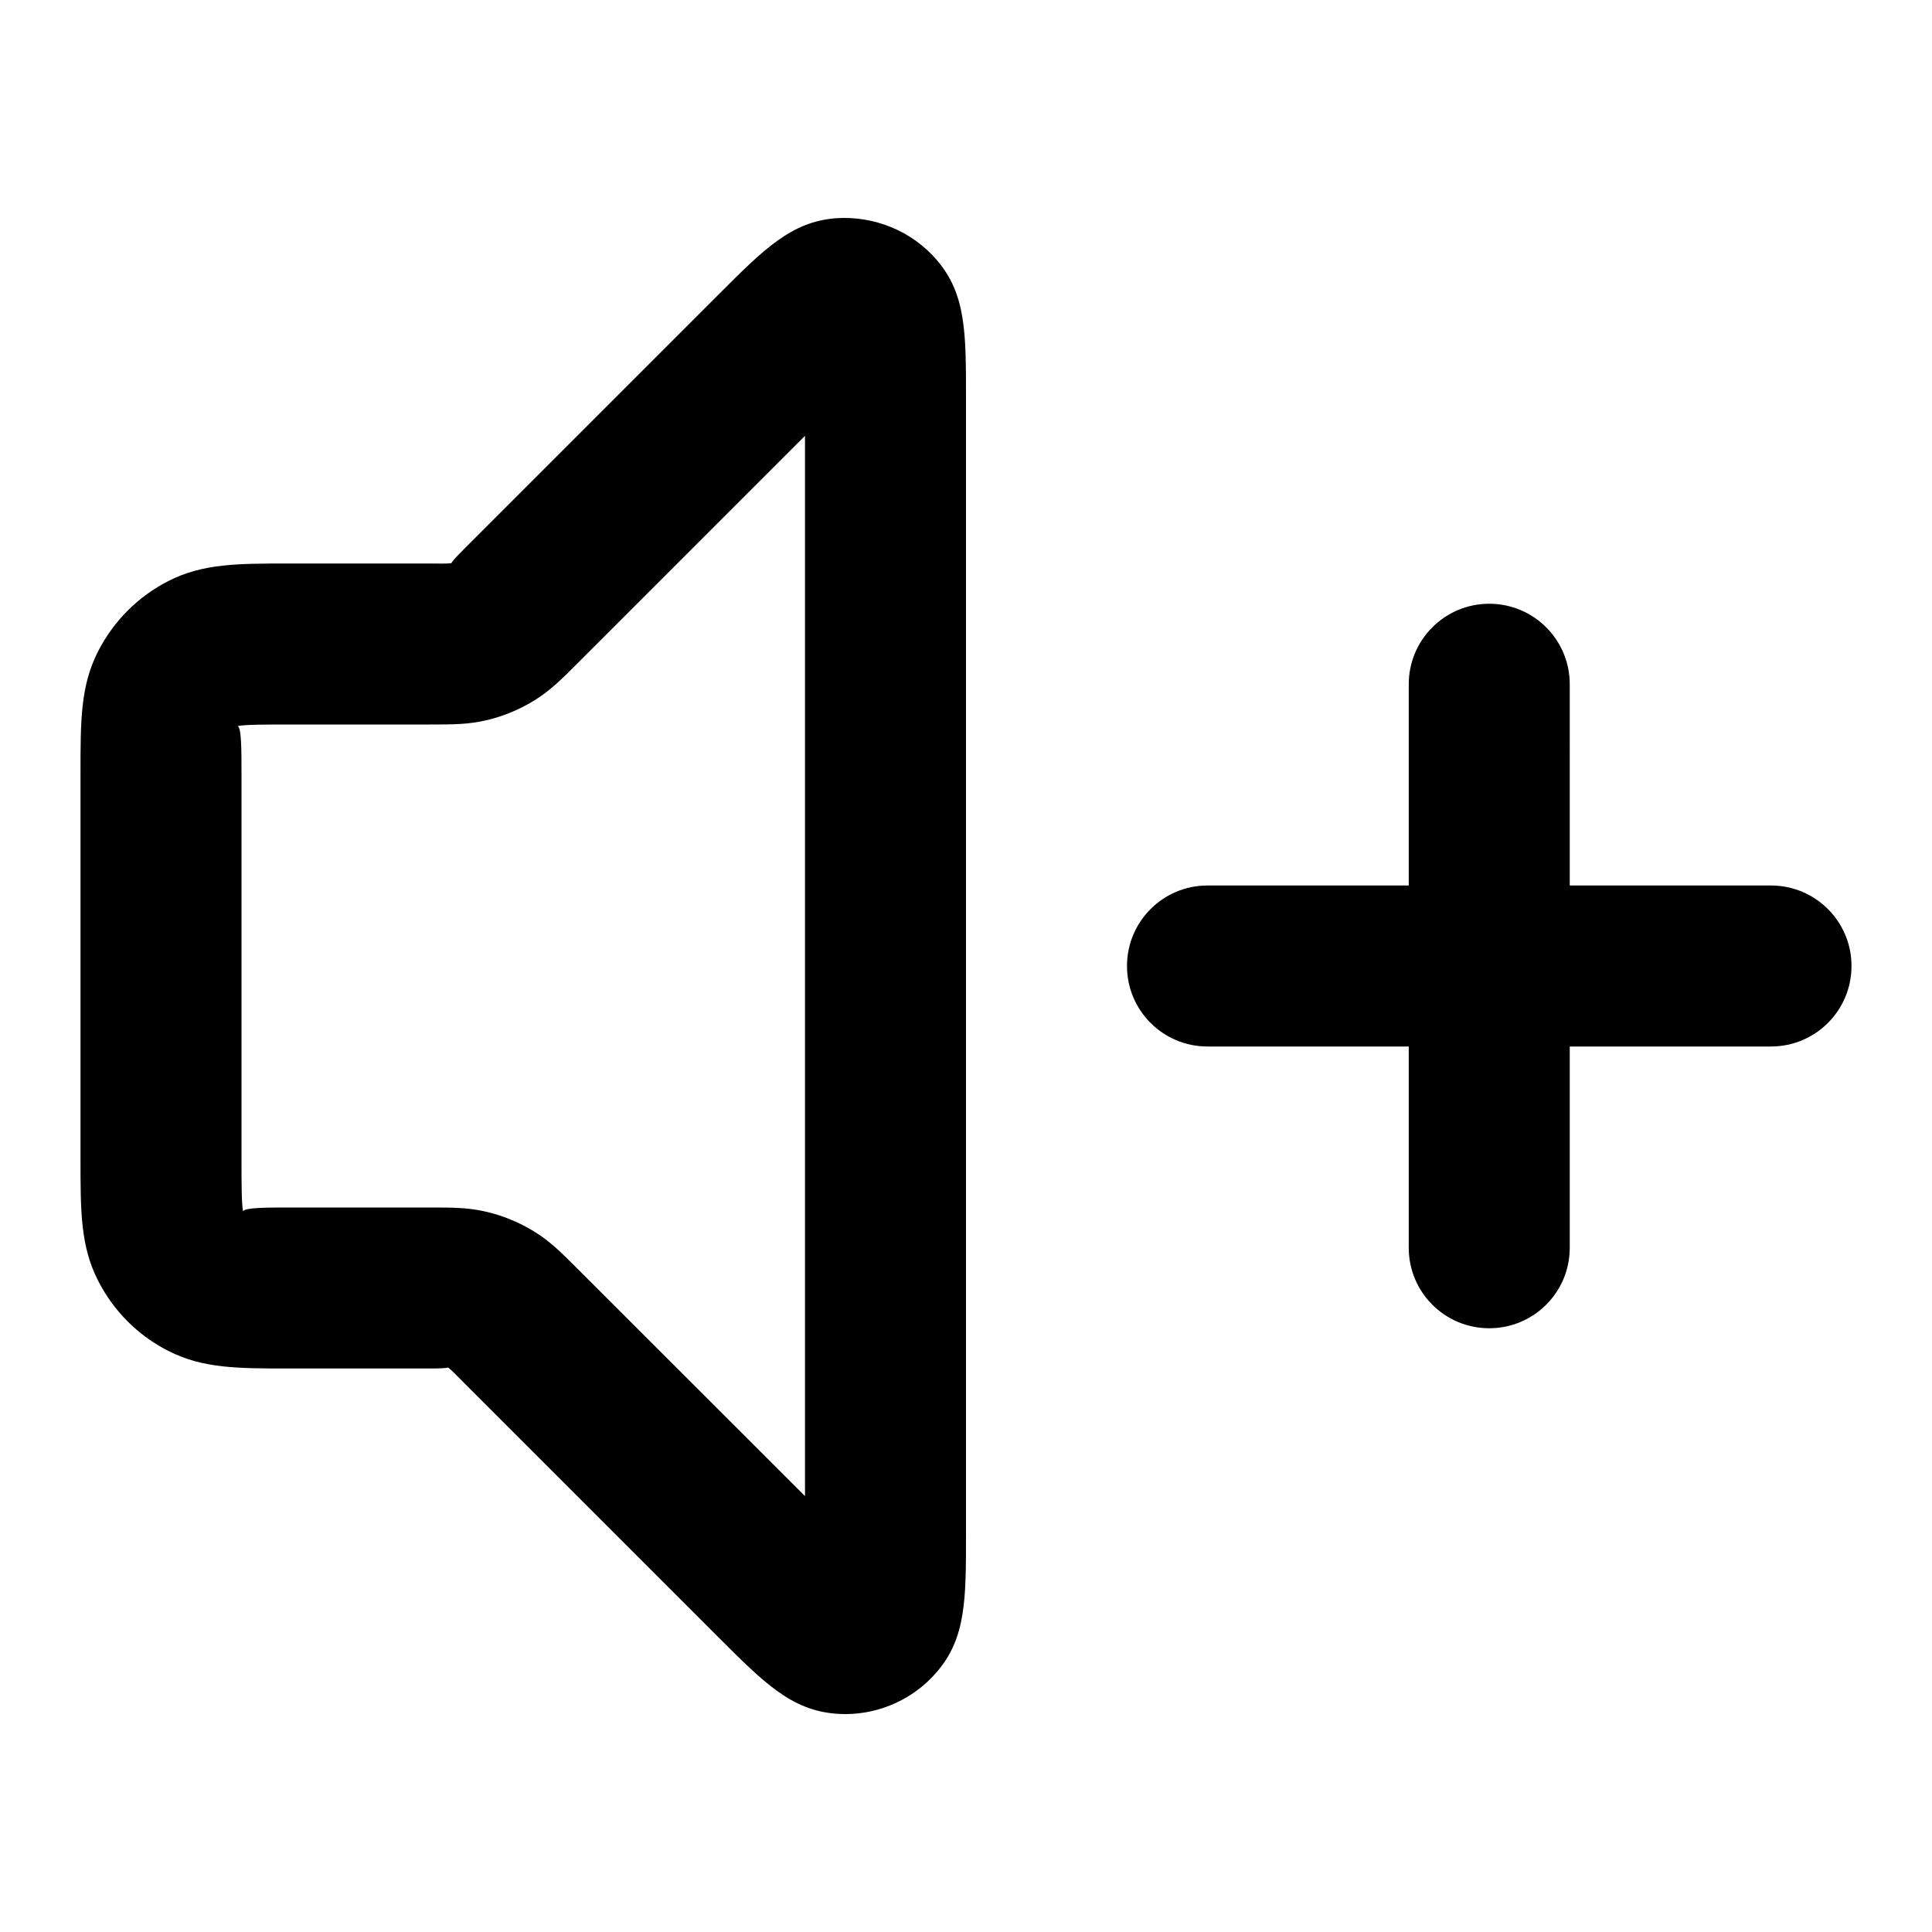 <?xml version="1.0" encoding="iso-8859-1"?>
<!-- Generator: Adobe Illustrator 27.4.0, SVG Export Plug-In . SVG Version: 6.00 Build 0)  -->
<svg version="1.1" id="Layer_1" xmlns="http://www.w3.org/2000/svg" xmlns:xlink="http://www.w3.org/1999/xlink" x="0px" y="0px"
	 viewBox="0 0 24 24" style="enable-background:new 0 0 24 24;" xml:space="preserve">
<g>
	<path d="M10.5,21.293c-0.039,0-0.079-0.002-0.118-0.005c-0.552-0.044-0.892-0.384-1.455-0.947l-3.165-3.165
		c-0.089-0.089-0.143-0.147-0.194-0.188C5.543,16.996,5.464,17,5.337,17H3.6c-0.651,0-1.081,0-1.51-0.219
		c-0.377-0.192-0.679-0.494-0.872-0.873C1,15.48,1,15.05,1,14.399V9.6c0-0.65,0-1.08,0.218-1.508
		c0.195-0.38,0.497-0.682,0.875-0.875C2.52,7,2.95,7,3.6,7h1.737c0.125,0,0.205,0.004,0.269-0.004
		c0.012-0.024,0.066-0.083,0.155-0.172l3.165-3.165c0.562-0.563,0.902-0.904,1.455-0.948c0.477-0.033,0.947,0.157,1.258,0.521
		C12,3.654,12,4.134,12,4.931v14.137c0,0.798,0,1.279-0.36,1.699C11.356,21.101,10.936,21.293,10.5,21.293z M3.6,15h1.737
		c0.292,0,0.484,0,0.713,0.055c0.205,0.049,0.4,0.13,0.58,0.24c0.202,0.123,0.338,0.26,0.545,0.467L10,18.585V5.414L7.176,8.238
		C6.978,8.437,6.834,8.58,6.633,8.704C6.451,8.815,6.256,8.896,6.052,8.945C5.823,9,5.63,9,5.337,9H3.6C3.321,9,3.033,9,2.951,9.02
		C3,9.033,3,9.321,3,9.6v4.799c0,0.279,0,0.567,0.02,0.649C3.034,15,3.322,15,3.6,15z M9.634,4.366h0.01H9.634z M18.5,16.5
		c-0.553,0-1-0.447-1-1V13H15c-0.553,0-1-0.448-1-1s0.447-1,1-1h2.5V8.5c0-0.552,0.447-1,1-1s1,0.448,1,1V11H22c0.553,0,1,0.448,1,1
		s-0.447,1-1,1h-2.5v2.5C19.5,16.053,19.053,16.5,18.5,16.5z"/>
</g>
</svg>
